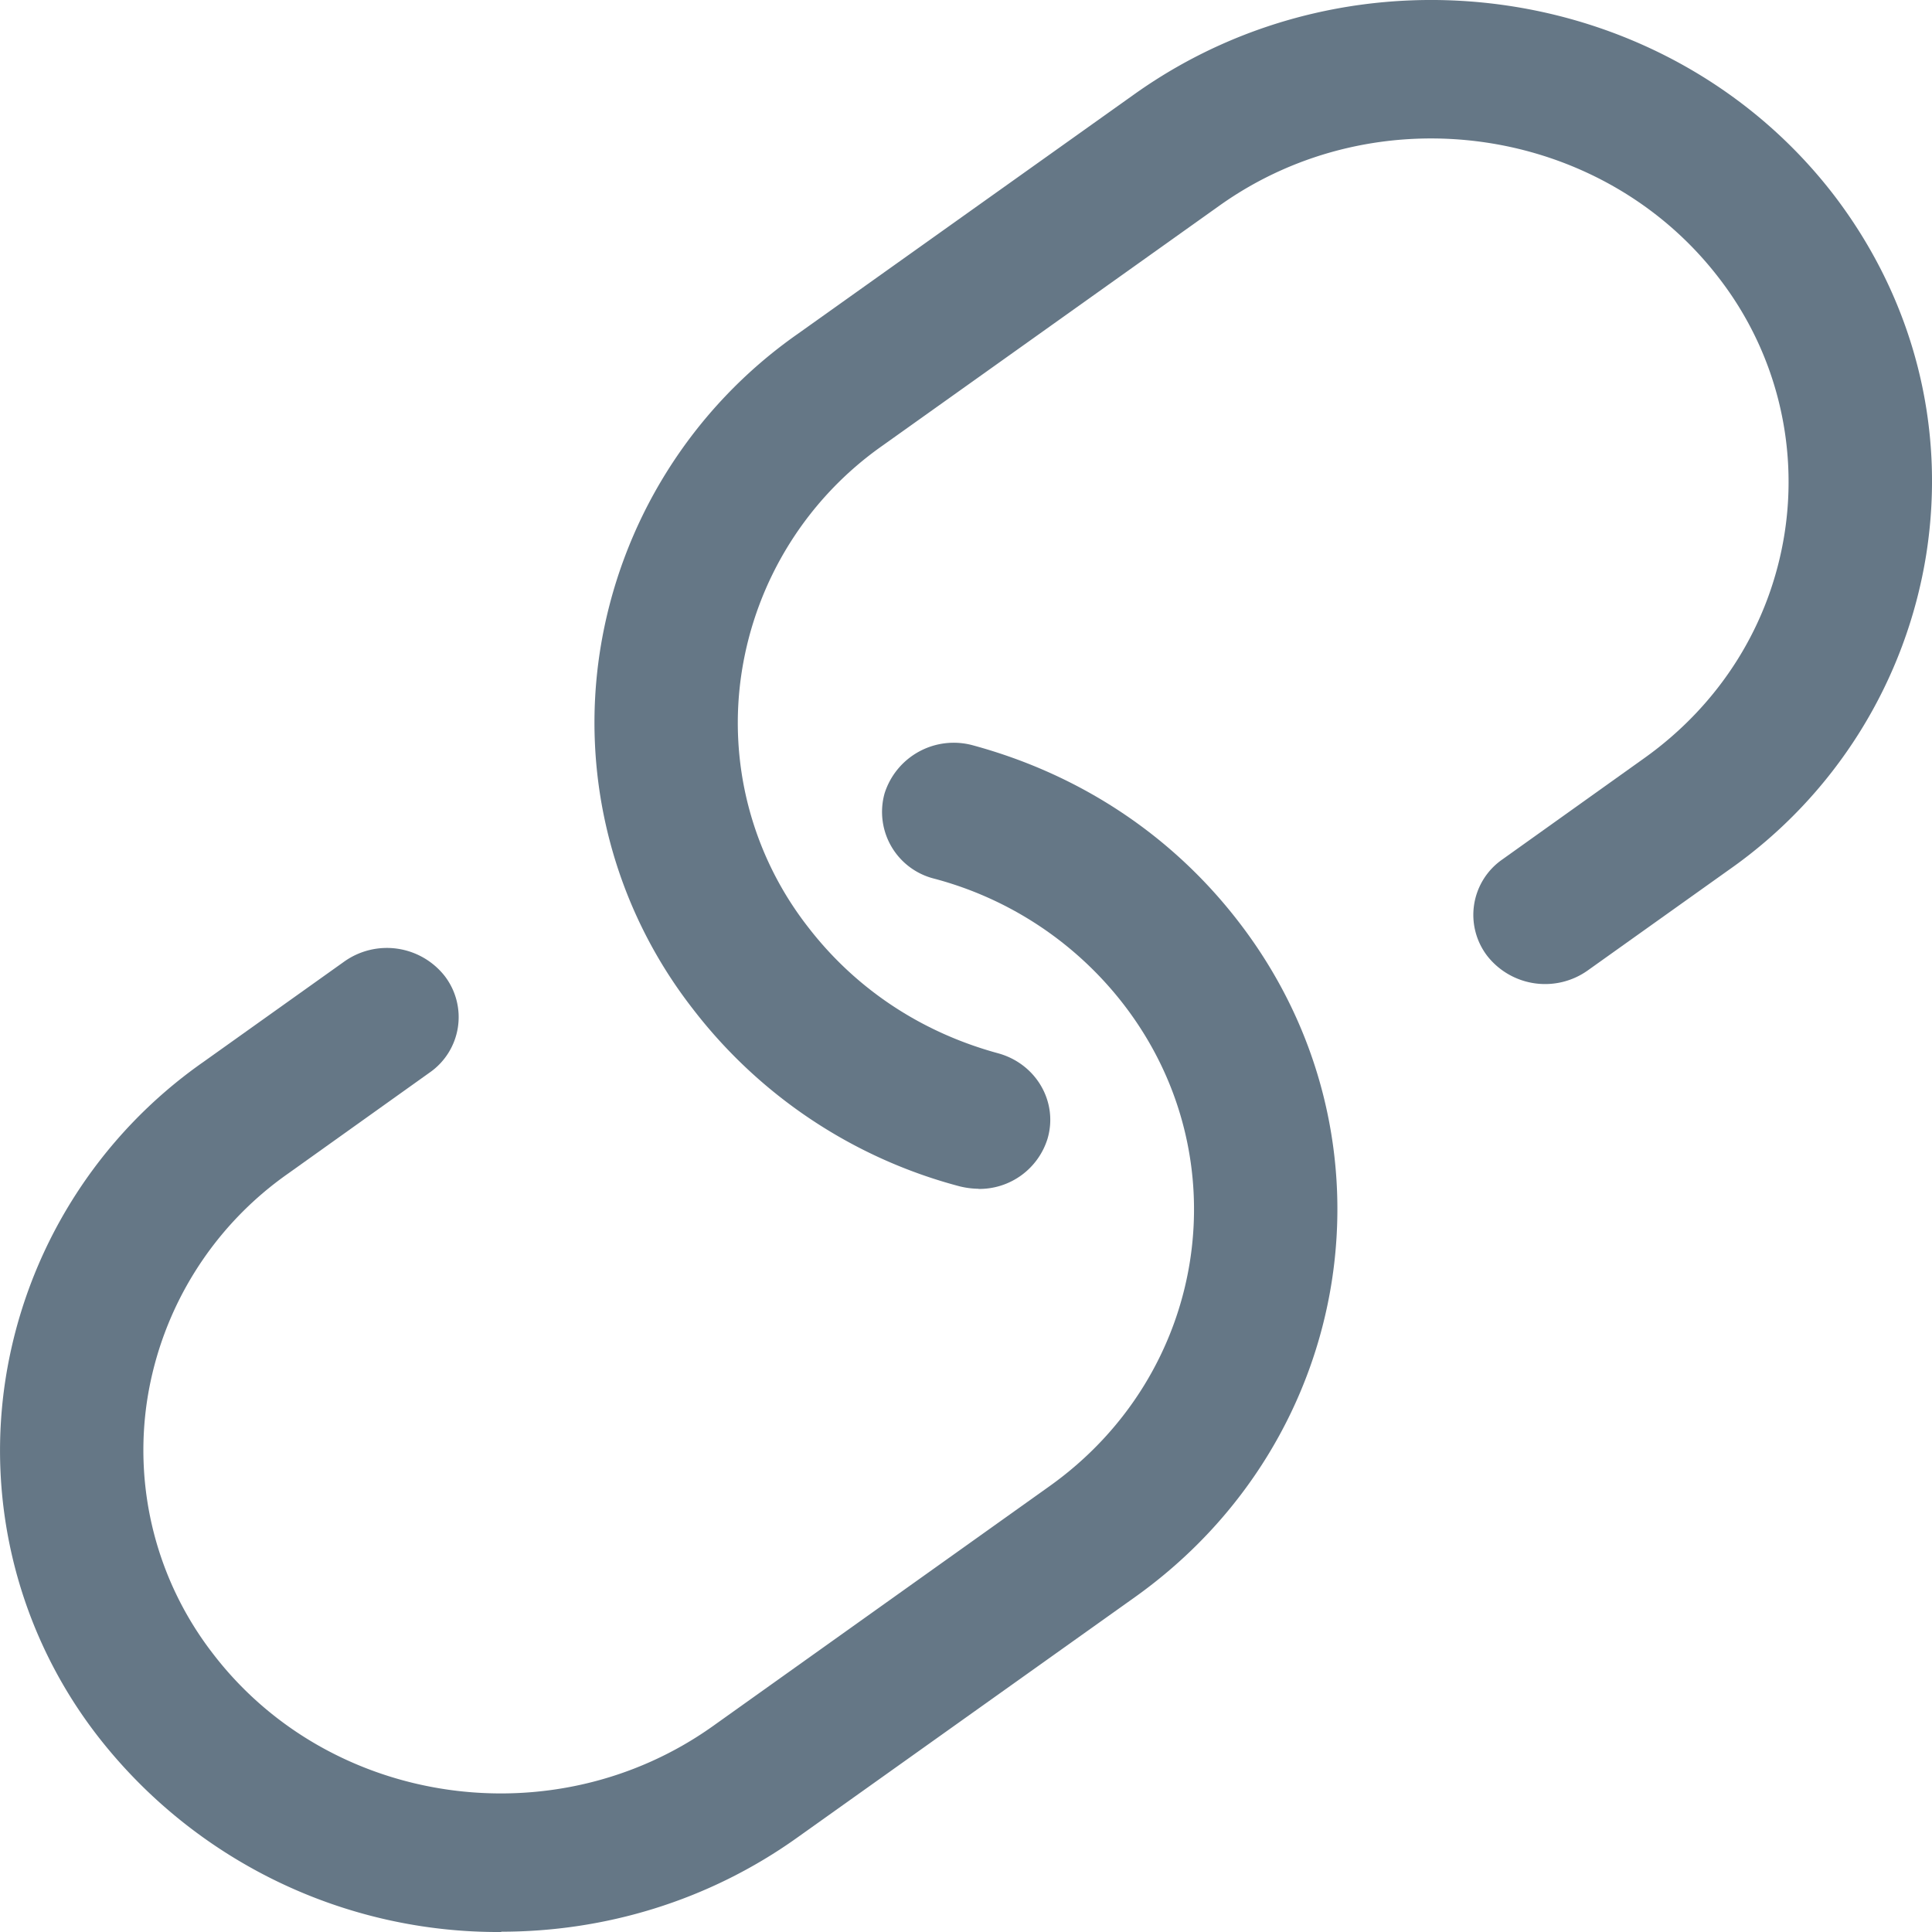 <svg width="13" height="13" fill="none" xmlns="http://www.w3.org/2000/svg"><path d="M6.585 7.999a.554.554 0 01-.13-.017A3.338 3.338 0 014.66 6.786a3.134 3.134 0 01-.622-2.41 3.208 3.208 0 011.328-2.128L7.633.634c1.492-1.063 3.603-.758 4.708.68.533.698.755 1.554.621 2.412a3.207 3.207 0 01-1.33 2.128l-.95.677a.495.495 0 01-.674-.098.454.454 0 01.101-.65l.95-.678c.516-.366.853-.905.949-1.516a2.242 2.242 0 00-.443-1.72C10.777.844 9.27.625 8.205 1.384L5.939 2.998a2.29 2.29 0 00-.947 1.517 2.233 2.233 0 00.443 1.72c.32.417.763.711 1.28.852.257.07.406.327.334.574A.48.48 0 016.584 8l.001-.001z" fill="#657786"/><path d="M3.374 13A3.41 3.41 0 01.66 11.685a3.137 3.137 0 01-.622-2.41 3.208 3.208 0 011.33-2.129l.95-.677a.495.495 0 01.674.098.454.454 0 01-.101.65l-.95.678A2.288 2.288 0 00.992 9.41a2.237 2.237 0 00.443 1.72c.787 1.025 2.293 1.244 3.36.486l2.266-1.615c1.065-.758 1.291-2.21.504-3.237a2.38 2.38 0 00-1.28-.852.463.463 0 01-.333-.573.488.488 0 01.594-.324c.726.197 1.347.61 1.795 1.196 1.103 1.439.787 3.474-.706 4.537l-2.268 1.615c-.6.429-1.3.635-1.995.635l.001.001z" fill="#657786"/></svg>